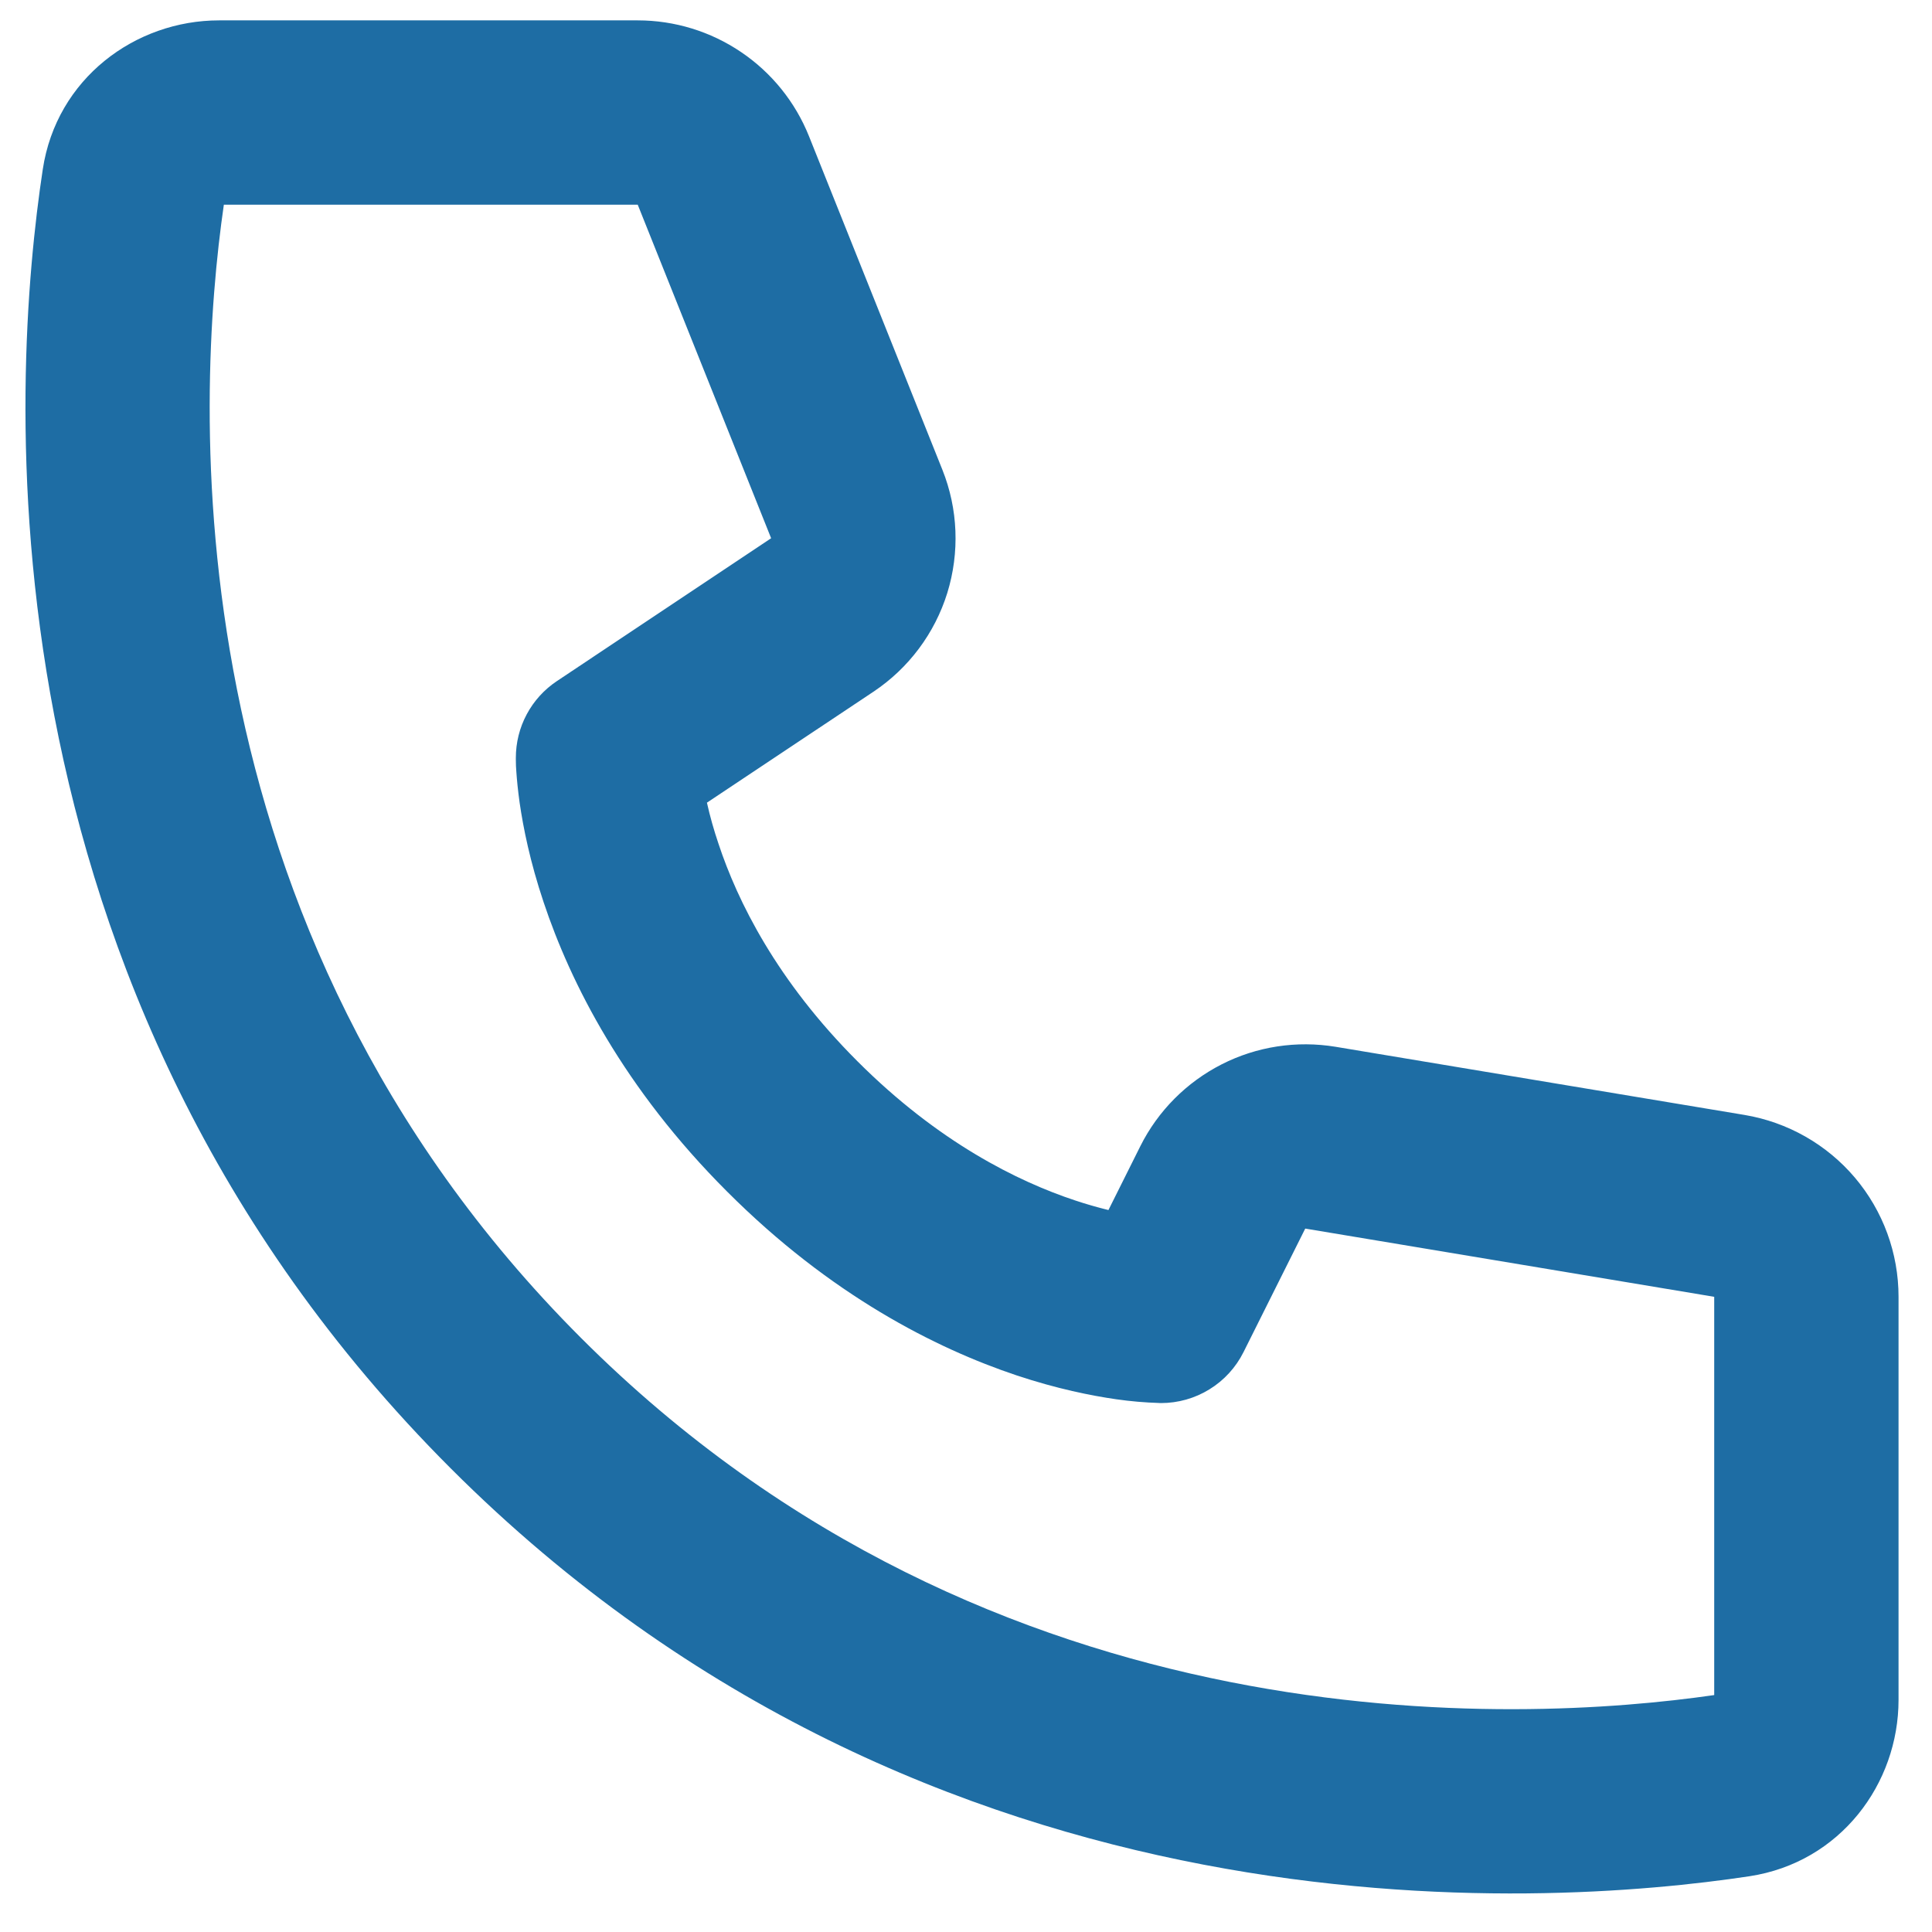 <svg width="22" height="22" viewBox="0 0 22 22" fill="none" xmlns="http://www.w3.org/2000/svg">
<path d="M2.549 2.331H7.262L8.781 6.129L6.341 7.756C6.197 7.852 6.079 7.982 5.998 8.134C5.916 8.287 5.874 8.457 5.874 8.63V8.653C5.874 8.7 5.876 8.747 5.88 8.793C5.886 8.879 5.897 8.996 5.917 9.14C5.958 9.423 6.036 9.814 6.19 10.273C6.498 11.197 7.103 12.393 8.281 13.57C9.458 14.748 10.654 15.353 11.577 15.662C12.037 15.815 12.427 15.893 12.713 15.934C12.874 15.957 13.036 15.971 13.198 15.976L13.212 15.977H13.22C13.415 15.977 13.607 15.923 13.773 15.82C13.939 15.718 14.073 15.571 14.16 15.397L14.863 13.99L19.52 14.767V19.302C17.304 19.622 11.319 19.938 6.616 15.235C1.913 10.533 2.228 4.546 2.549 2.331ZM8.05 9.14L9.947 7.876C10.347 7.609 10.644 7.212 10.787 6.752C10.929 6.292 10.91 5.796 10.731 5.349L9.212 1.551C9.056 1.162 8.787 0.828 8.439 0.593C8.092 0.358 7.682 0.232 7.262 0.232H2.495C1.54 0.232 0.643 0.894 0.487 1.929C0.13 4.283 -0.354 11.234 5.132 16.72C10.617 22.205 17.568 21.72 19.922 21.365C20.957 21.207 21.619 20.311 21.619 19.357V14.767C21.619 14.27 21.443 13.789 21.122 13.41C20.801 13.031 20.355 12.778 19.865 12.696L15.209 11.92C14.766 11.847 14.311 11.916 13.911 12.12C13.511 12.324 13.186 12.65 12.985 13.052L12.622 13.779C12.494 13.748 12.367 13.711 12.241 13.669C11.59 13.453 10.687 13.008 9.765 12.086C8.843 11.165 8.398 10.261 8.182 9.609C8.13 9.455 8.085 9.298 8.05 9.14Z" fill="#1E6DA4"/>
</svg>

